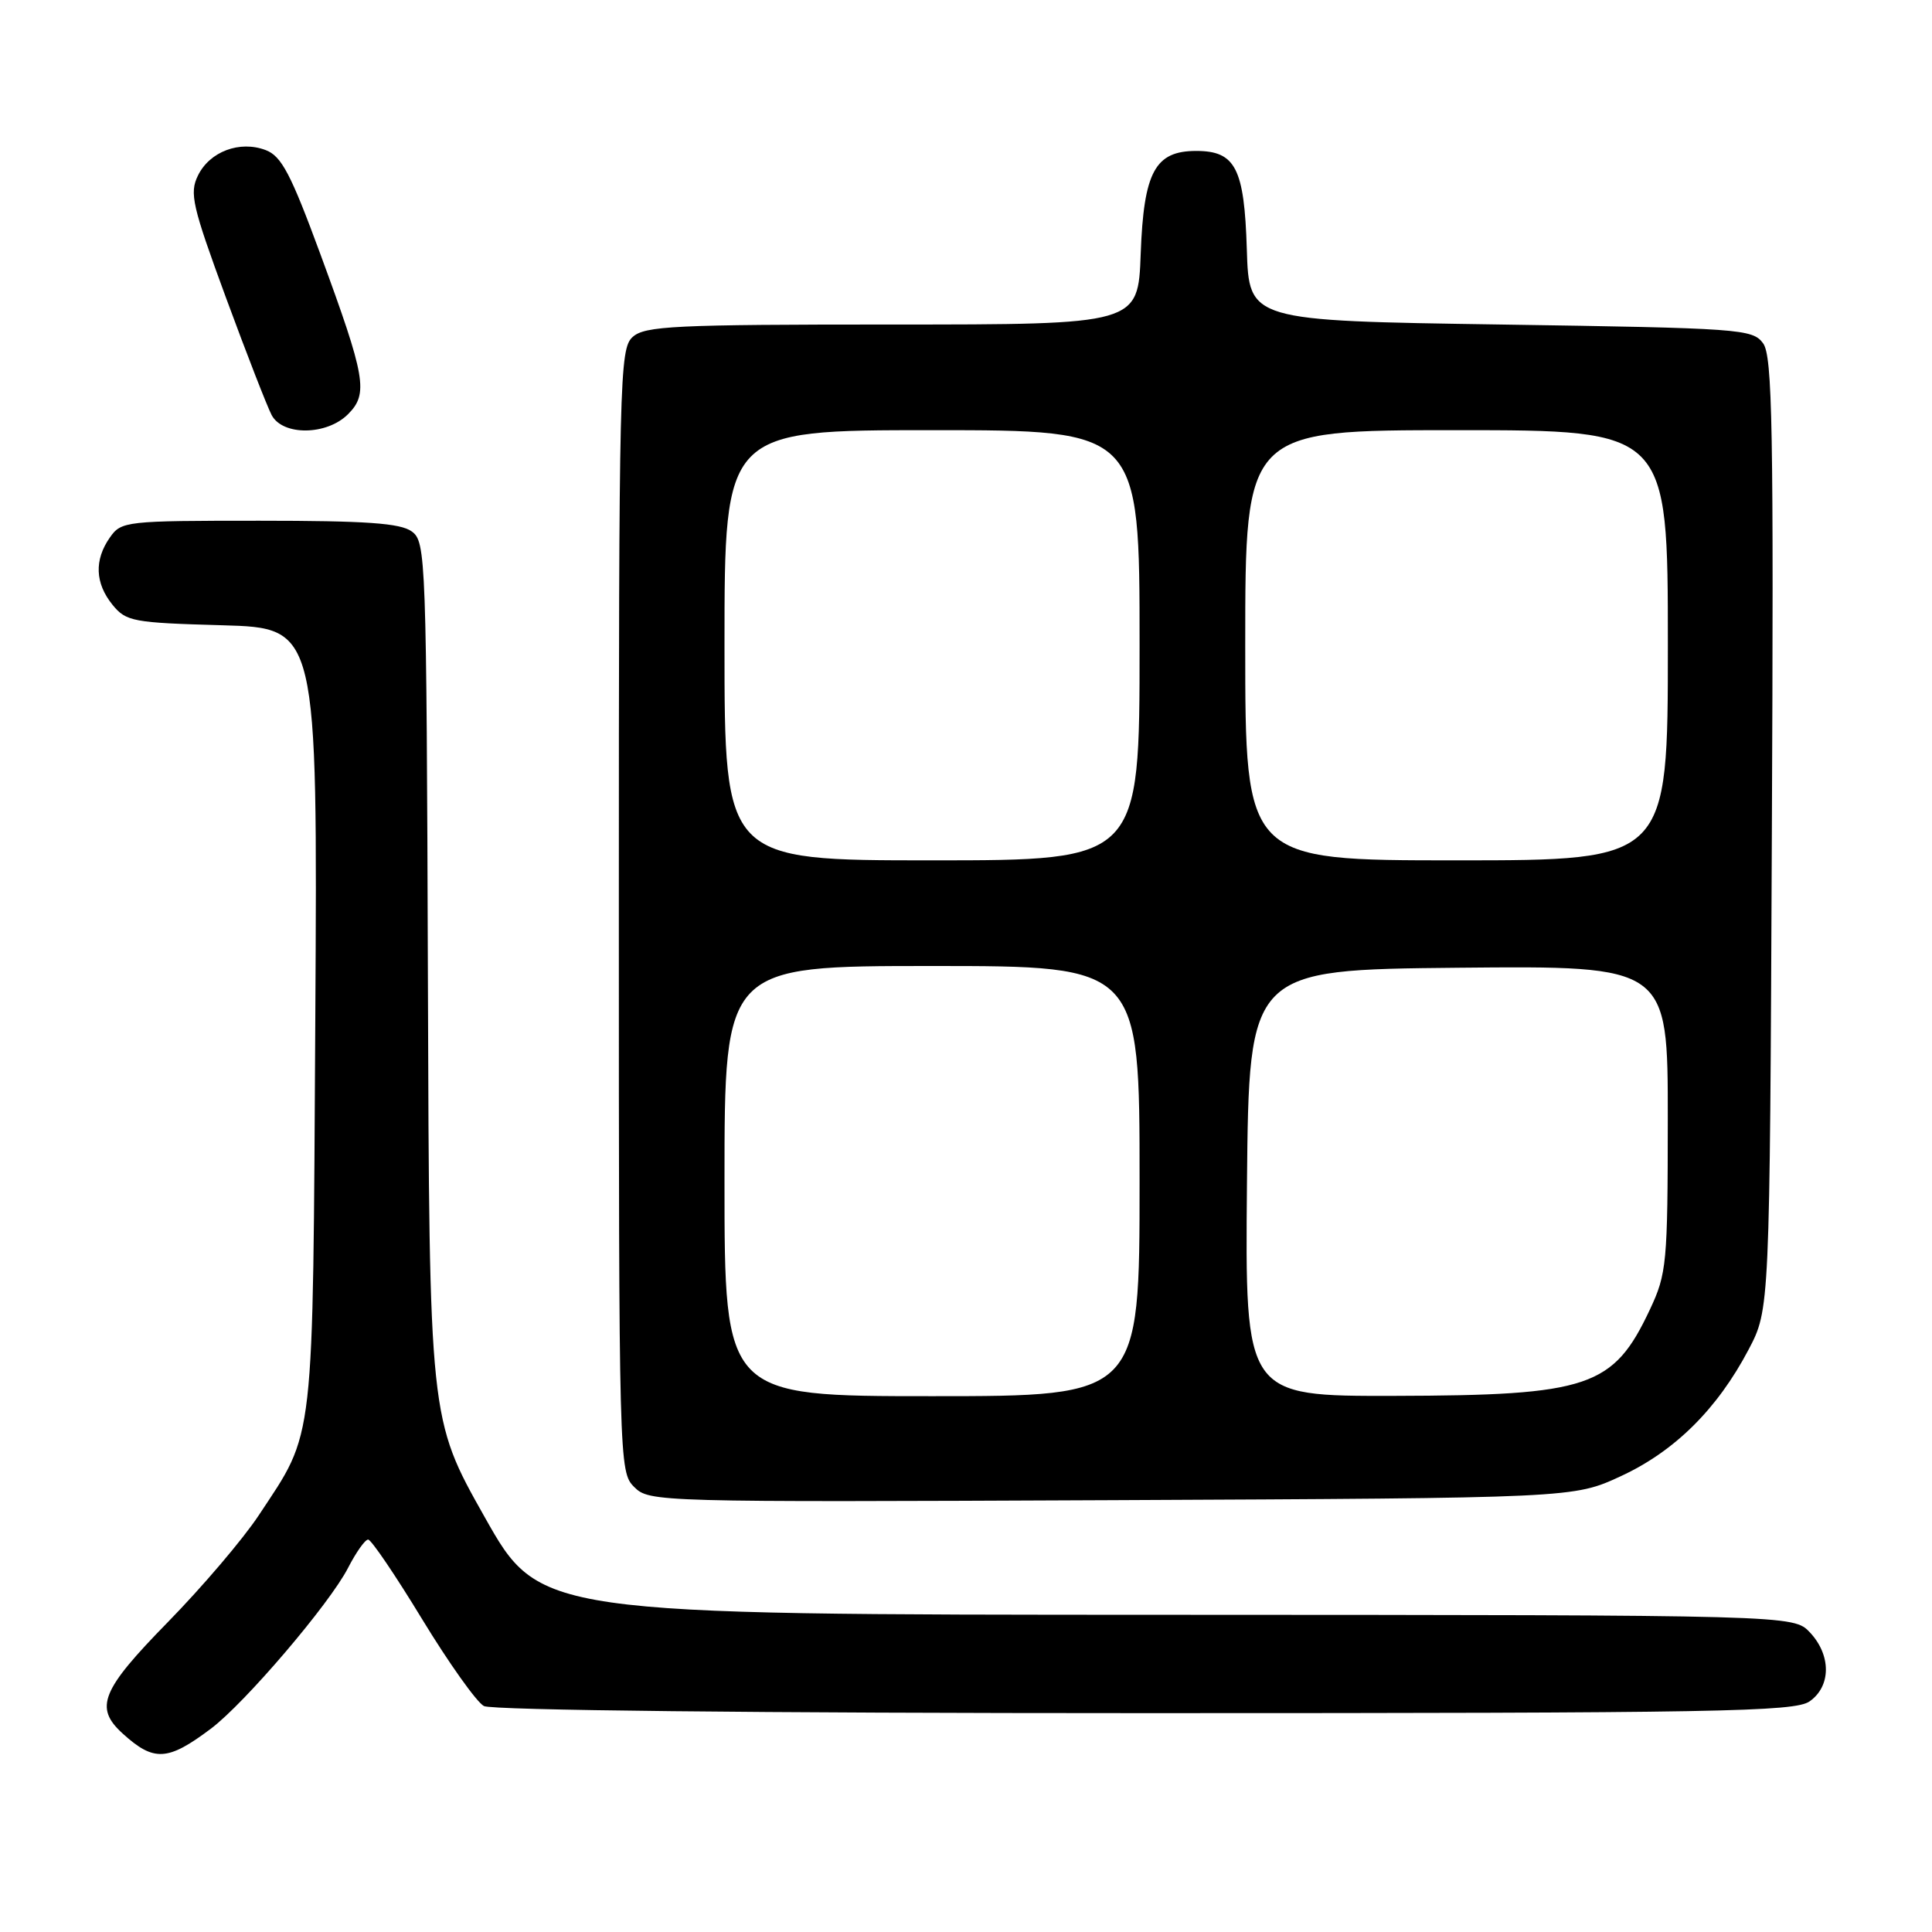 <?xml version="1.0" encoding="UTF-8" standalone="no"?>
<!DOCTYPE svg PUBLIC "-//W3C//DTD SVG 1.1//EN" "http://www.w3.org/Graphics/SVG/1.1/DTD/svg11.dtd" >
<svg xmlns="http://www.w3.org/2000/svg" xmlns:xlink="http://www.w3.org/1999/xlink" version="1.1" viewBox="0 0 256 256">
 <g >
 <path fill="currentColor"
d=" M 27.93 229.07 C 32.43 225.70 43.68 212.51 46.12 207.75 C 47.18 205.69 48.37 204.00 48.78 204.00 C 49.19 204.00 52.41 208.75 55.94 214.56 C 59.48 220.37 63.16 225.55 64.12 226.06 C 65.17 226.62 100.30 227.00 151.71 227.00 C 227.79 227.00 237.81 226.82 239.78 225.44 C 242.64 223.44 242.66 219.33 239.83 216.31 C 237.65 214.00 237.65 214.00 154.58 213.97 C 71.50 213.95 71.50 213.95 64.20 200.98 C 56.89 188.02 56.89 188.02 56.70 129.93 C 56.51 73.70 56.44 71.79 54.56 70.42 C 53.05 69.32 48.55 69.00 34.37 69.00 C 16.64 69.00 16.07 69.06 14.56 71.22 C 12.47 74.20 12.59 77.28 14.91 80.14 C 16.71 82.35 17.60 82.52 29.45 82.85 C 42.08 83.21 42.08 83.21 41.78 134.85 C 41.44 192.33 41.77 189.45 34.29 200.78 C 32.21 203.93 26.79 210.29 22.25 214.93 C 13.40 223.97 12.47 226.26 16.25 229.70 C 20.39 233.46 22.21 233.37 27.93 229.07 Z  M 214.75 195.61 C 221.88 192.32 227.54 186.72 231.69 178.84 C 234.50 173.50 234.50 173.50 234.78 110.49 C 235.03 56.64 234.86 47.19 233.62 45.49 C 232.23 43.59 230.64 43.48 198.83 43.00 C 165.50 42.50 165.50 42.50 165.21 33.03 C 164.88 22.28 163.71 20.00 158.50 20.00 C 153.05 20.00 151.55 22.77 151.15 33.60 C 150.81 43.00 150.81 43.00 118.23 43.00 C 89.32 43.00 85.45 43.19 83.83 44.65 C 82.09 46.23 82.00 49.90 82.00 120.65 C 82.00 194.03 82.03 195.03 84.03 197.03 C 86.03 199.03 86.91 199.05 147.28 198.78 C 208.50 198.50 208.50 198.50 214.75 195.61 Z  M 46.11 54.89 C 48.84 52.16 48.47 50.04 42.45 33.67 C 38.54 23.05 37.30 20.68 35.21 19.89 C 31.77 18.58 27.78 20.08 26.23 23.26 C 25.08 25.60 25.47 27.28 29.94 39.44 C 32.69 46.91 35.42 53.91 36.00 55.01 C 37.48 57.77 43.30 57.70 46.11 54.89 Z  M 96.00 156.50 C 96.00 128.00 96.00 128.00 123.50 128.00 C 151.00 128.00 151.00 128.00 151.00 156.50 C 151.00 185.00 151.00 185.00 123.50 185.00 C 96.00 185.00 96.00 185.00 96.00 156.50 Z  M 165.23 156.75 C 165.50 128.50 165.50 128.50 193.25 128.23 C 221.00 127.97 221.00 127.97 220.99 148.23 C 220.98 167.41 220.85 168.77 218.63 173.50 C 213.78 183.82 210.60 184.90 184.73 184.96 C 164.97 185.00 164.97 185.00 165.23 156.75 Z  M 96.00 85.50 C 96.00 57.00 96.00 57.00 123.50 57.00 C 151.00 57.00 151.00 57.00 151.00 85.50 C 151.00 114.00 151.00 114.00 123.50 114.00 C 96.00 114.00 96.00 114.00 96.00 85.50 Z  M 165.00 85.50 C 165.00 57.00 165.00 57.00 193.00 57.00 C 221.00 57.00 221.00 57.00 221.00 85.50 C 221.00 114.00 221.00 114.00 193.00 114.00 C 165.00 114.00 165.00 114.00 165.00 85.50 Z "/>
</g>
</svg>